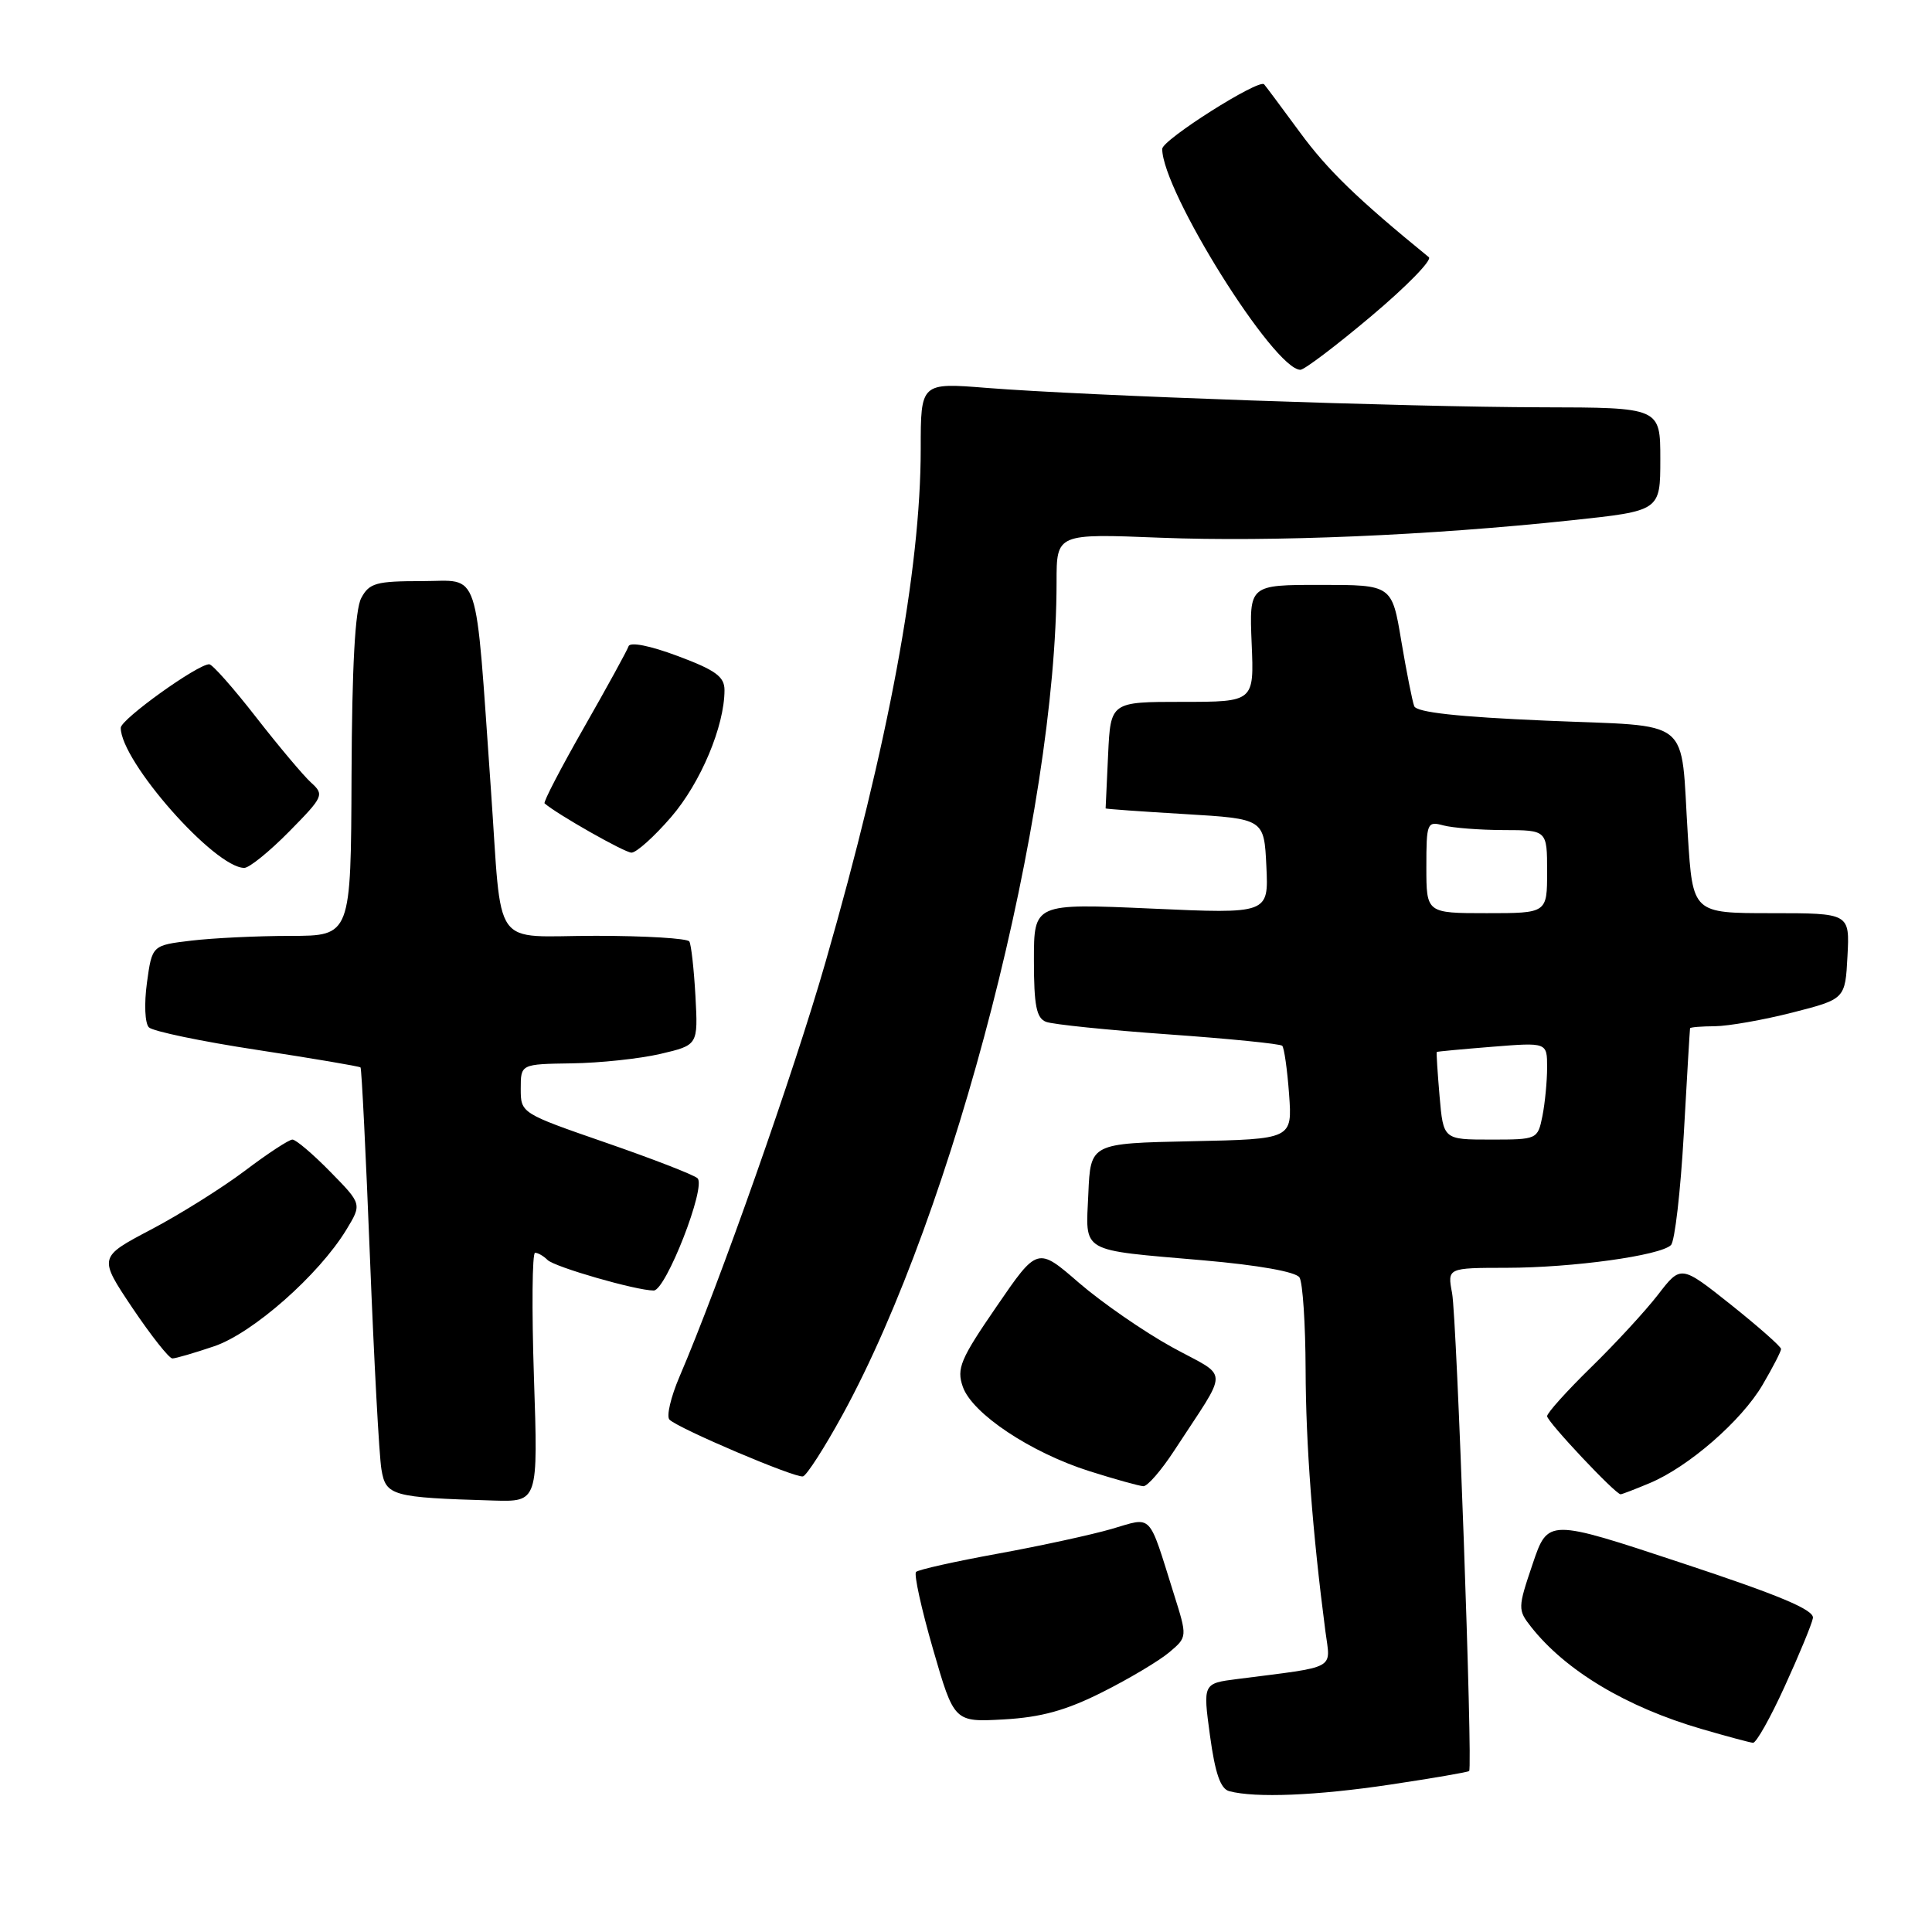 <?xml version="1.0" encoding="UTF-8" standalone="no"?>
<!DOCTYPE svg PUBLIC "-//W3C//DTD SVG 1.1//EN" "http://www.w3.org/Graphics/SVG/1.1/DTD/svg11.dtd" >
<svg xmlns="http://www.w3.org/2000/svg" xmlns:xlink="http://www.w3.org/1999/xlink" version="1.1" viewBox="0 0 256 256">
 <g >
 <path fill="currentColor"
d=" M 184.20 236.47 C 189.81 235.63 194.52 234.82 194.67 234.67 C 195.16 234.17 193.04 174.75 192.41 171.35 C 191.78 168.00 191.78 168.00 199.64 167.99 C 208.38 167.98 220.01 166.37 221.41 164.98 C 221.92 164.48 222.68 157.87 223.11 150.29 C 223.53 142.70 223.91 136.39 223.94 136.25 C 223.97 136.11 225.46 135.99 227.25 135.98 C 229.04 135.96 233.65 135.15 237.50 134.17 C 244.50 132.38 244.50 132.38 244.80 126.69 C 245.10 121.00 245.10 121.00 234.70 121.00 C 224.30 121.00 224.30 121.00 223.65 110.75 C 222.63 94.74 224.61 96.34 204.84 95.49 C 193.16 94.99 187.70 94.39 187.39 93.57 C 187.14 92.91 186.37 89.03 185.68 84.94 C 184.44 77.50 184.44 77.50 174.98 77.50 C 165.53 77.50 165.53 77.50 165.85 85.25 C 166.18 93.00 166.18 93.00 156.67 93.00 C 147.16 93.00 147.16 93.00 146.83 100.00 C 146.65 103.85 146.50 107.06 146.50 107.12 C 146.50 107.19 151.22 107.53 157.00 107.87 C 167.50 108.50 167.50 108.50 167.80 114.79 C 168.10 121.09 168.10 121.09 152.55 120.39 C 137.00 119.70 137.00 119.70 137.00 127.24 C 137.00 133.25 137.33 134.91 138.61 135.40 C 139.49 135.74 146.79 136.49 154.82 137.06 C 162.85 137.63 169.64 138.31 169.90 138.57 C 170.16 138.83 170.57 141.72 170.81 144.99 C 171.24 150.94 171.24 150.94 157.87 151.22 C 144.50 151.50 144.50 151.50 144.21 158.17 C 143.86 166.12 142.89 165.56 159.45 167.00 C 166.77 167.64 171.71 168.52 172.19 169.27 C 172.62 169.95 172.98 175.45 173.00 181.50 C 173.03 191.40 173.91 203.04 175.62 216.14 C 176.30 221.33 177.37 220.76 163.95 222.48 C 159.39 223.06 159.39 223.06 160.33 229.98 C 161.01 234.97 161.72 237.03 162.88 237.34 C 166.35 238.26 174.46 237.93 184.20 236.47 Z  M 236.49 223.44 C 238.39 219.29 240.07 215.22 240.22 214.41 C 240.43 213.33 235.85 211.40 222.80 207.09 C 205.11 201.23 205.11 201.23 203.08 207.24 C 201.11 213.05 201.11 213.32 202.86 215.55 C 207.44 221.37 215.50 226.20 225.50 229.11 C 228.80 230.07 231.85 230.89 232.28 230.93 C 232.70 230.97 234.60 227.60 236.49 223.44 Z  M 146.07 224.22 C 149.60 222.45 153.59 220.07 154.92 218.95 C 157.34 216.91 157.34 216.91 155.54 211.20 C 152.11 200.28 152.79 200.99 147.31 202.59 C 144.66 203.36 137.87 204.84 132.21 205.87 C 126.55 206.90 121.67 207.99 121.38 208.29 C 121.08 208.59 122.09 213.19 123.63 218.52 C 126.43 228.20 126.43 228.20 133.03 227.83 C 137.96 227.55 141.26 226.64 146.07 224.22 Z  M 70.75 182.50 C 70.45 173.43 70.52 166.00 70.90 166.00 C 71.29 166.00 72.03 166.43 72.55 166.95 C 73.49 167.89 84.30 171.00 86.62 171.00 C 88.23 171.00 93.62 157.19 92.42 156.12 C 91.91 155.66 86.44 153.54 80.25 151.40 C 69.02 147.51 69.00 147.50 69.00 144.25 C 69.00 141.00 69.00 141.00 75.75 140.90 C 79.46 140.85 84.75 140.29 87.50 139.65 C 92.50 138.48 92.50 138.48 92.15 131.99 C 91.95 128.42 91.59 125.16 91.34 124.75 C 91.09 124.34 85.52 124.00 78.96 124.00 C 64.92 124.00 66.58 126.33 65.04 104.50 C 62.92 74.51 63.75 77.00 55.92 77.00 C 49.85 77.00 48.93 77.25 47.87 79.24 C 47.05 80.77 46.64 88.27 46.58 102.74 C 46.50 124.00 46.50 124.00 38.50 124.01 C 34.10 124.01 28.17 124.30 25.33 124.64 C 20.15 125.26 20.15 125.26 19.47 130.22 C 19.09 133.01 19.20 135.60 19.73 136.13 C 20.25 136.65 26.71 138.00 34.09 139.12 C 41.46 140.25 47.62 141.29 47.77 141.44 C 47.92 141.59 48.48 152.91 49.02 166.60 C 49.56 180.30 50.24 192.94 50.54 194.69 C 51.12 198.21 51.90 198.43 65.40 198.83 C 71.30 199.00 71.30 199.00 70.75 182.50 Z  M 218.57 196.53 C 223.73 194.38 230.76 188.26 233.55 183.50 C 234.90 181.20 236.00 179.07 236.00 178.75 C 236.00 178.43 233.01 175.80 229.37 172.89 C 222.73 167.61 222.73 167.61 219.69 171.56 C 218.01 173.73 214.02 178.06 210.82 181.18 C 207.62 184.31 205.00 187.22 205.00 187.65 C 205.00 188.38 214.05 198.00 214.74 198.00 C 214.92 198.00 216.64 197.34 218.57 196.53 Z  M 155.58 192.23 C 162.94 180.92 162.97 182.72 155.29 178.50 C 151.56 176.44 146.02 172.61 142.98 169.99 C 137.47 165.21 137.47 165.21 132.05 173.12 C 127.25 180.10 126.73 181.34 127.58 183.76 C 128.82 187.31 136.56 192.47 144.36 194.94 C 147.74 196.01 150.95 196.90 151.50 196.93 C 152.05 196.95 153.88 194.83 155.58 192.23 Z  M 111.65 187.45 C 126.51 160.31 140.00 107.79 140.00 77.11 C 140.00 70.70 140.00 70.70 153.75 71.25 C 168.57 71.83 189.45 70.95 208.25 68.94 C 220.00 67.69 220.00 67.69 220.00 60.84 C 220.00 54.00 220.00 54.00 204.25 53.97 C 186.40 53.93 143.90 52.44 130.75 51.40 C 122.00 50.70 122.00 50.70 122.00 59.47 C 122.00 75.48 117.74 98.45 109.38 127.50 C 105.20 142.07 95.31 170.12 90.04 182.41 C 88.88 185.12 88.28 187.68 88.71 188.11 C 89.93 189.31 105.39 195.88 106.40 195.63 C 106.89 195.50 109.26 191.82 111.65 187.45 Z  M 28.40 178.38 C 33.51 176.64 42.25 168.93 45.89 162.95 C 47.96 159.54 47.96 159.54 43.77 155.27 C 41.47 152.92 39.21 151.00 38.75 151.00 C 38.29 151.00 35.45 152.86 32.44 155.14 C 29.42 157.41 23.83 160.92 20.00 162.93 C 13.05 166.59 13.05 166.59 17.54 173.30 C 20.02 176.98 22.40 180.00 22.84 180.00 C 23.28 180.00 25.78 179.27 28.40 178.38 Z  M 38.32 110.18 C 42.88 105.55 42.99 105.30 41.21 103.69 C 40.20 102.77 36.92 98.87 33.93 95.03 C 30.94 91.19 28.16 88.04 27.73 88.02 C 26.23 87.98 16.00 95.31 16.00 96.44 C 16.00 100.88 28.45 115.00 32.37 115.00 C 33.03 115.00 35.71 112.83 38.32 110.18 Z  M 88.94 108.25 C 92.85 103.71 96.00 96.21 96.00 91.44 C 96.00 89.66 94.82 88.80 89.81 86.93 C 86.13 85.55 83.49 85.03 83.29 85.63 C 83.10 86.19 80.44 91.04 77.38 96.40 C 74.32 101.76 71.97 106.28 72.16 106.45 C 73.81 107.89 82.76 112.97 83.67 112.98 C 84.32 112.99 86.69 110.86 88.94 108.25 Z  M 181.71 41.88 C 186.36 37.97 189.79 34.46 189.33 34.08 C 179.86 26.36 175.92 22.54 172.25 17.54 C 169.81 14.22 167.67 11.35 167.50 11.17 C 166.78 10.43 154.00 18.53 154.00 19.73 C 154.00 25.31 168.82 49.00 172.31 49.00 C 172.83 49.00 177.06 45.80 181.71 41.88 Z  M 190.75 145.25 C 190.48 142.09 190.31 139.45 190.38 139.39 C 190.44 139.33 193.76 139.02 197.75 138.70 C 205.00 138.12 205.00 138.12 205.00 141.43 C 205.00 143.26 204.72 146.16 204.38 147.88 C 203.75 150.98 203.70 151.00 197.50 151.00 C 191.25 151.00 191.25 151.00 190.75 145.25 Z  M 189.00 114.88 C 189.00 109.03 189.10 108.79 191.25 109.37 C 192.49 109.70 196.09 109.98 199.25 109.99 C 205.00 110.00 205.00 110.00 205.00 115.50 C 205.00 121.00 205.00 121.00 197.00 121.00 C 189.00 121.00 189.00 121.00 189.00 114.88 Z "/>
</g>
</svg>